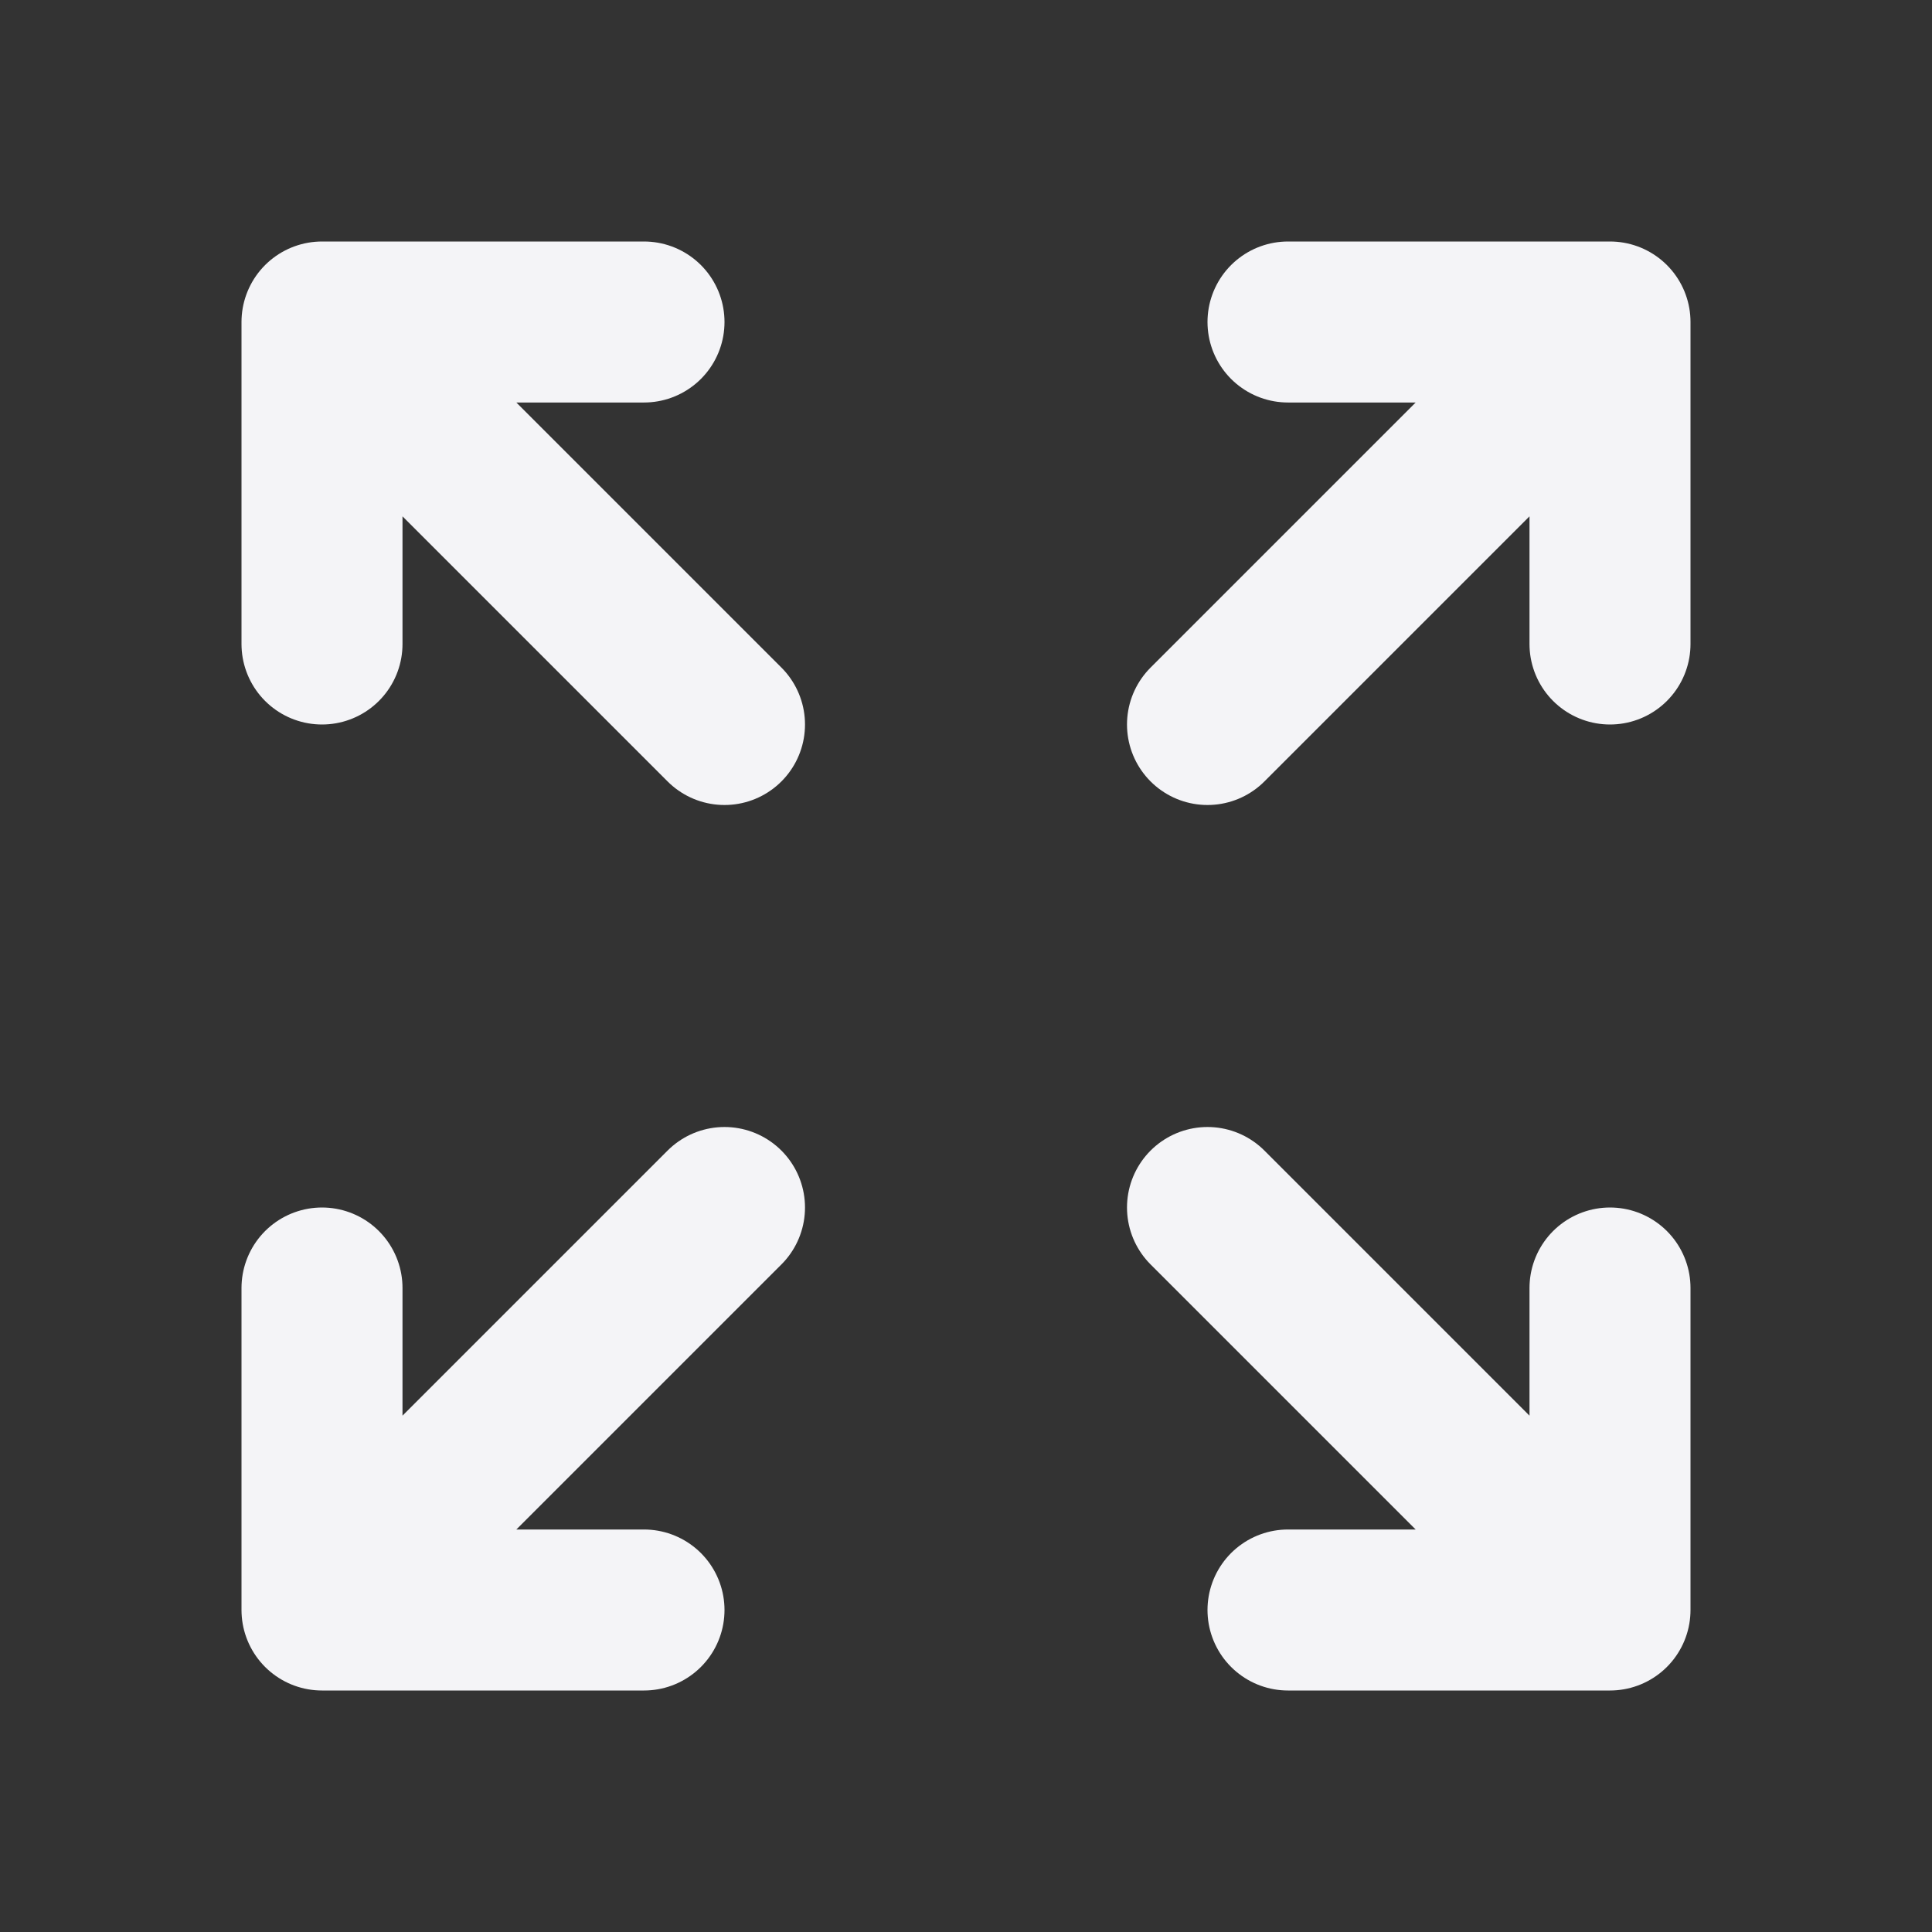<svg width="24" height="24" fill="#f4f4f7">
  <rect width="100%" height="100%" fill="#333333" stroke="none"/>
  <path stroke="#f4f4f7" stroke-linecap="round" stroke-linejoin="round" stroke-width="2" d="M4 8V4m0 0h4M4 4l5 5m11-1V4m0 0h-4m4 0-5 5M4 16v4m0 0h4m-4 0 5-5m11 5-5-5m5 5v-4m0 4h-4"/>
</svg>
